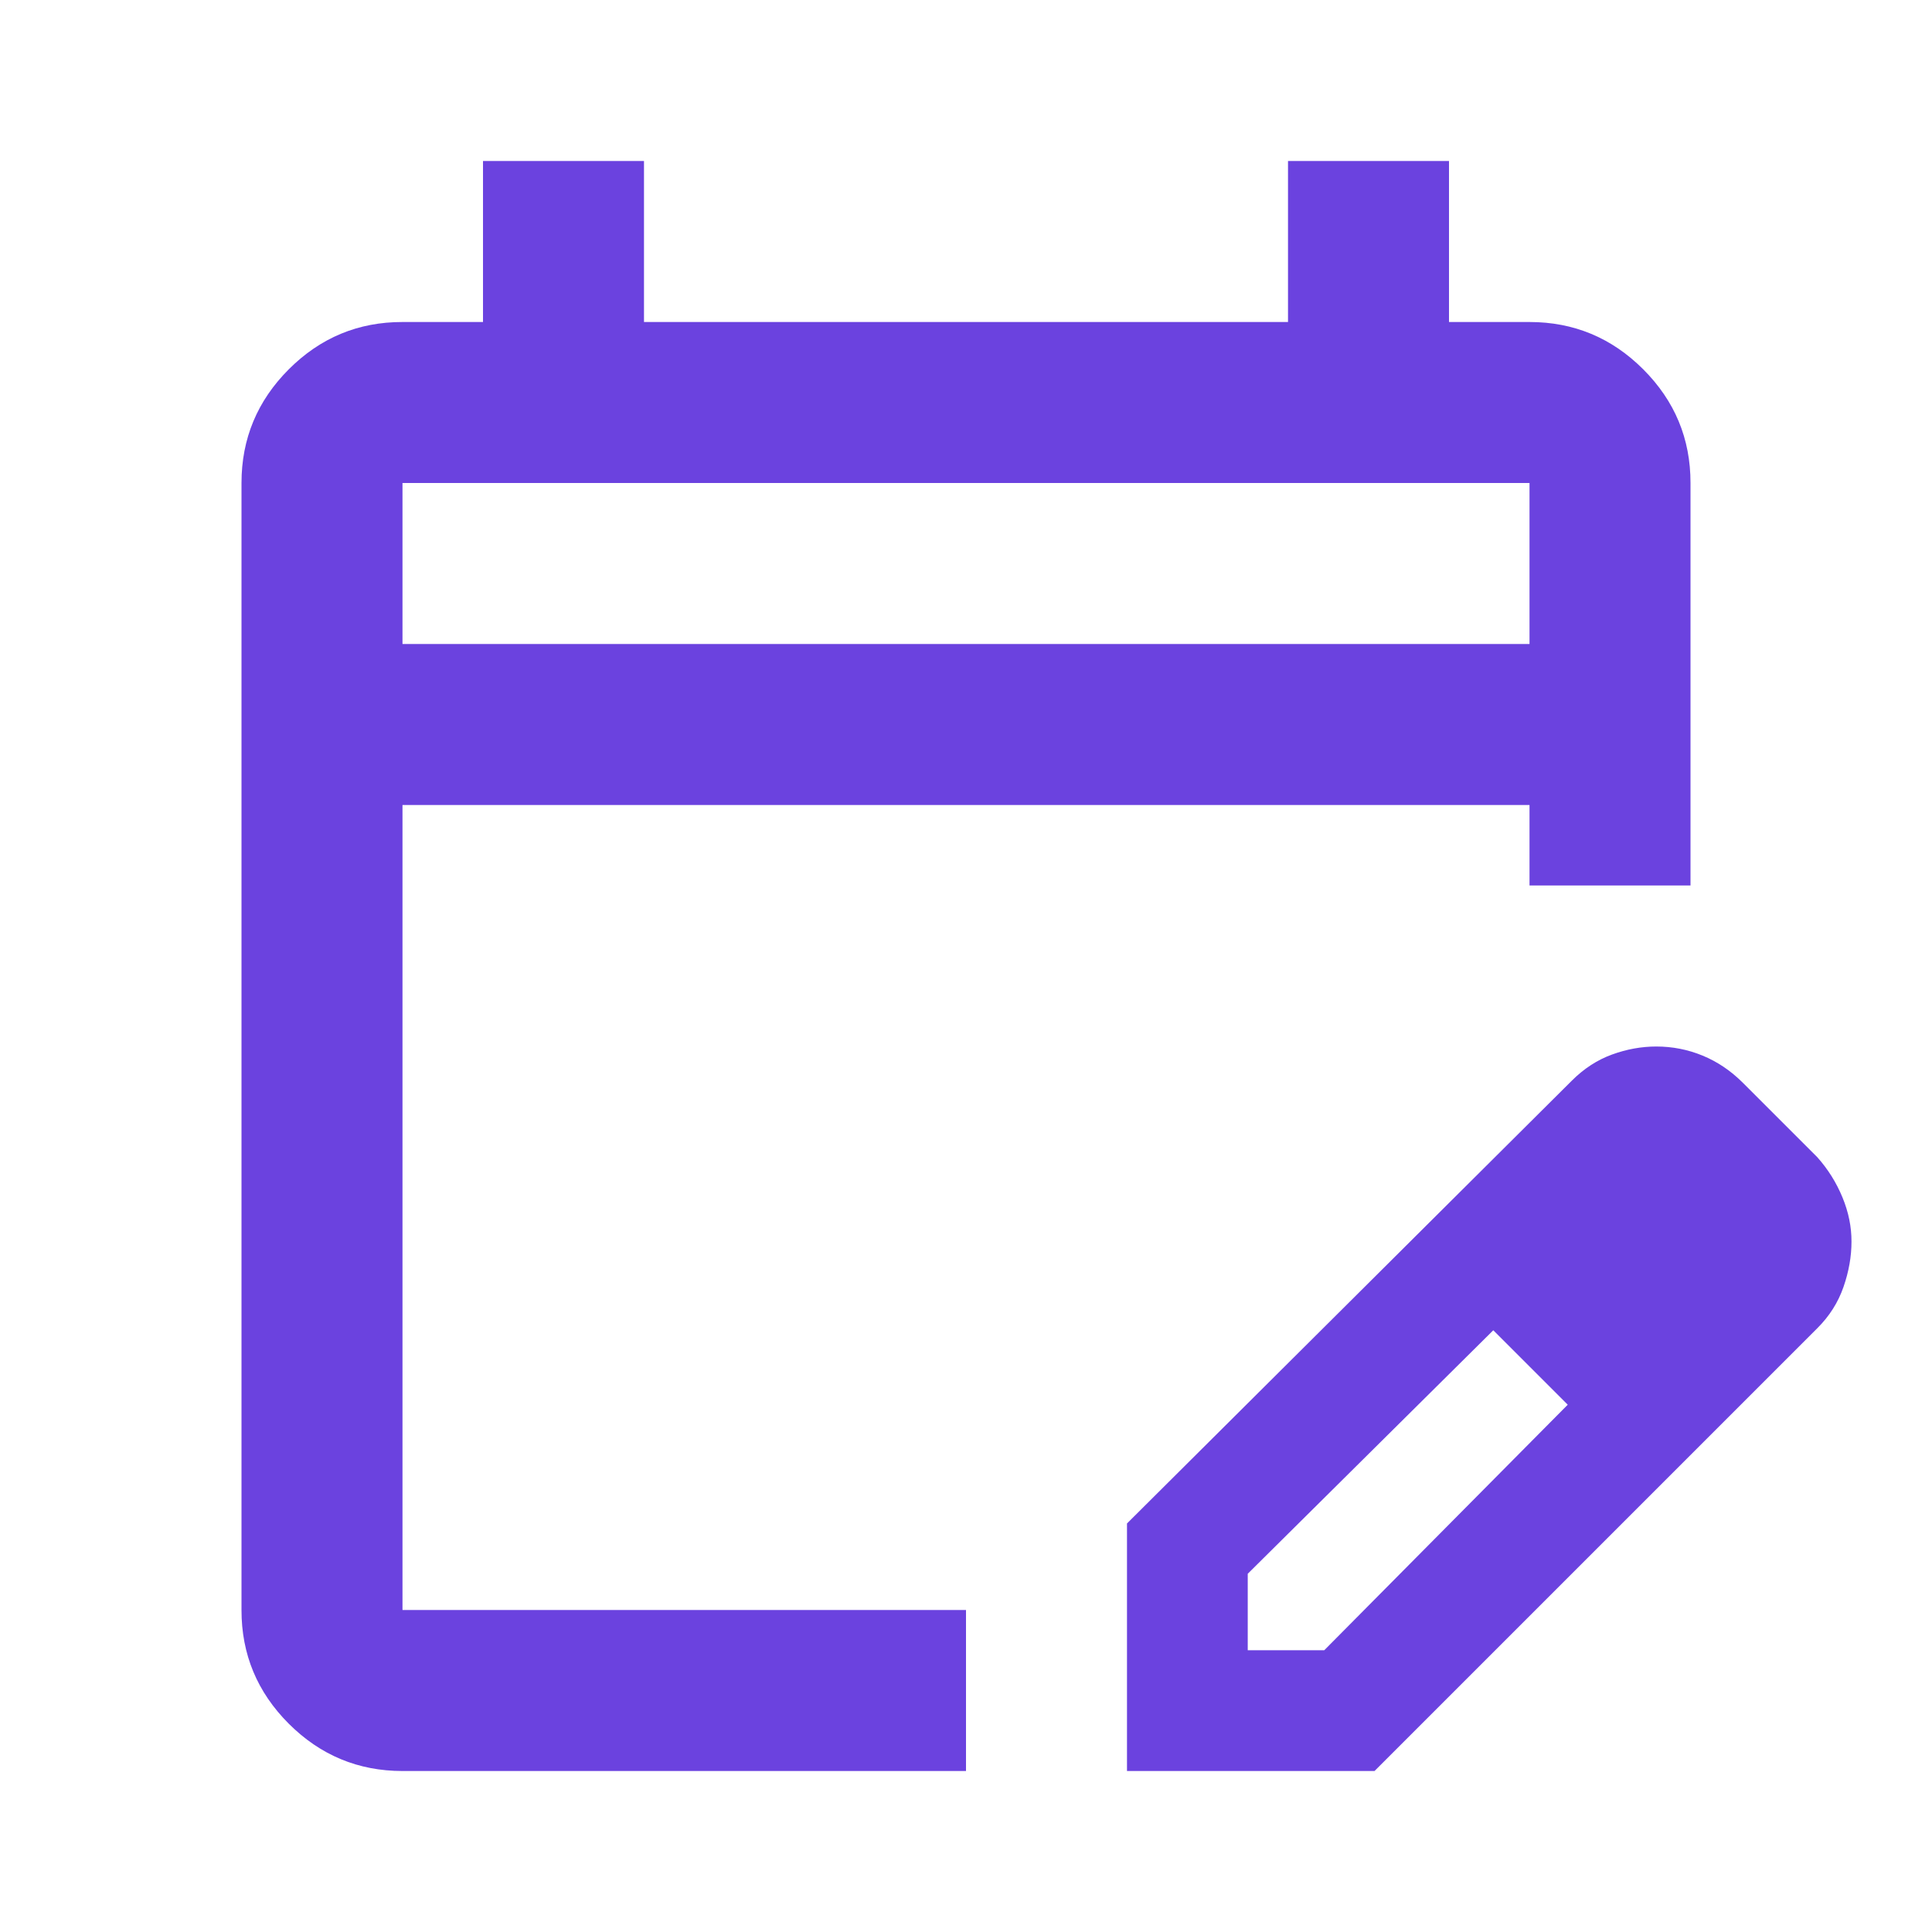 <svg width="64" height="64" viewBox="0 0 64 64" fill="none" xmlns="http://www.w3.org/2000/svg">
<path d="M13.333 58.667C11.867 58.667 10.611 58.144 9.565 57.099C8.52 56.053 7.998 54.798 8 53.333V16C8 14.533 8.523 13.277 9.568 12.232C10.613 11.187 11.868 10.665 13.333 10.667H16V5.333H21.333V10.667H42.667V5.333H48V10.667H50.667C52.133 10.667 53.389 11.189 54.435 12.235C55.48 13.28 56.002 14.535 56 16V29.333H50.667V26.667H13.333V53.333H32V58.667H13.333ZM13.333 21.333H50.667V16H13.333V21.333ZM37.333 58.667V50.467L52.067 35.8C52.467 35.4 52.911 35.111 53.4 34.933C53.889 34.755 54.378 34.667 54.867 34.667C55.4 34.667 55.911 34.767 56.4 34.968C56.889 35.169 57.333 35.468 57.733 35.867L60.2 38.333C60.556 38.733 60.834 39.178 61.035 39.667C61.236 40.156 61.335 40.644 61.333 41.133C61.333 41.622 61.245 42.123 61.067 42.635C60.889 43.147 60.6 43.602 60.2 44L45.533 58.667H37.333ZM41.333 54.667H43.867L51.933 46.533L50.733 45.267L49.467 44.067L41.333 52.133V54.667ZM50.733 45.267L49.467 44.067L51.933 46.533L50.733 45.267Z" fill="#6B42DF"/>
</svg>

